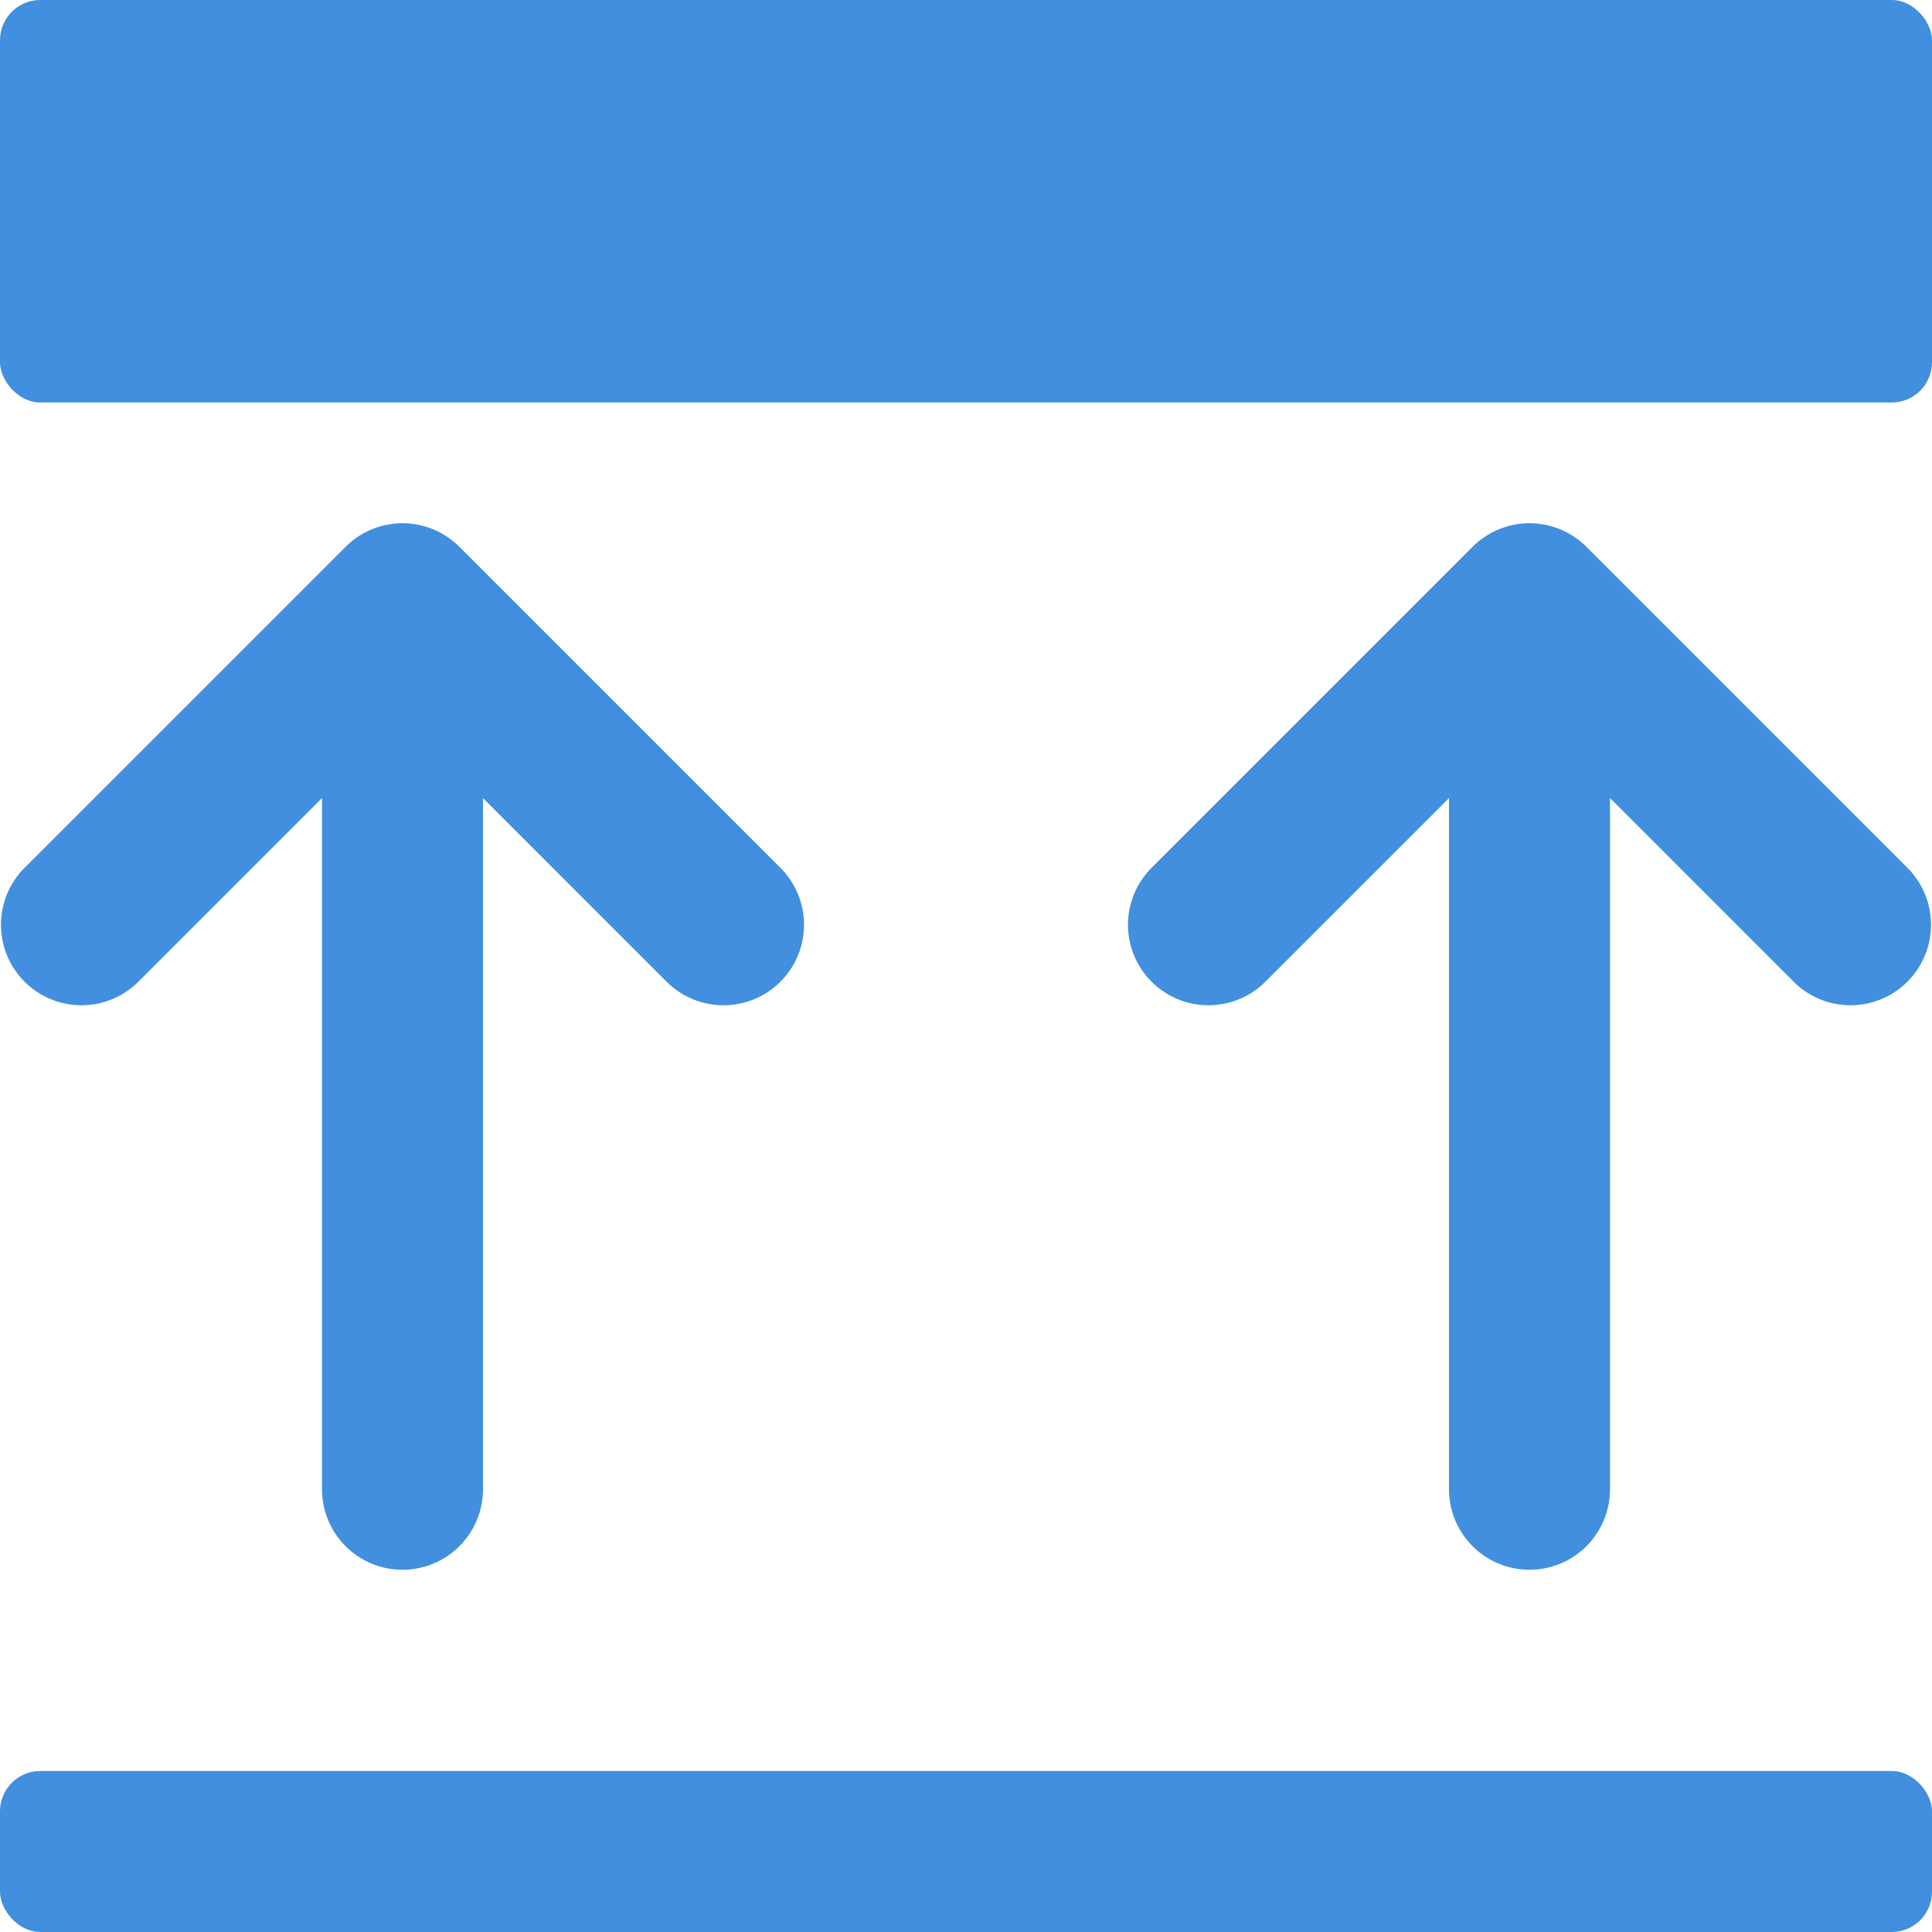 <svg xmlns="http://www.w3.org/2000/svg" viewBox="0 0 48 48"><defs><style>.cls-1{fill:#418fde;}</style></defs><g id="Layer_2" data-name="Layer 2"><g id="Icons"><path class="cls-1" d="M10,39a2,2,0,0,0,2-2V19.828l4.586,4.586a2,2,0,0,0,2.828-2.828l-8-8a1.999,1.999,0,0,0-2.828,0l-8,8a2,2,0,0,0,2.828,2.828L8,19.828V37A2,2,0,0,0,10,39Z"/><path class="cls-1" d="M39.414,13.586a1.999,1.999,0,0,0-2.828,0l-8,8a2,2,0,0,0,2.828,2.828L36,19.828V37a2,2,0,0,0,4,0V19.828l4.586,4.586a2,2,0,0,0,2.828-2.828Z"/><rect class="cls-1" y="44" width="48" height="4" rx="1"/><rect class="cls-1" width="48" height="10" rx="1"/></g></g></svg>
